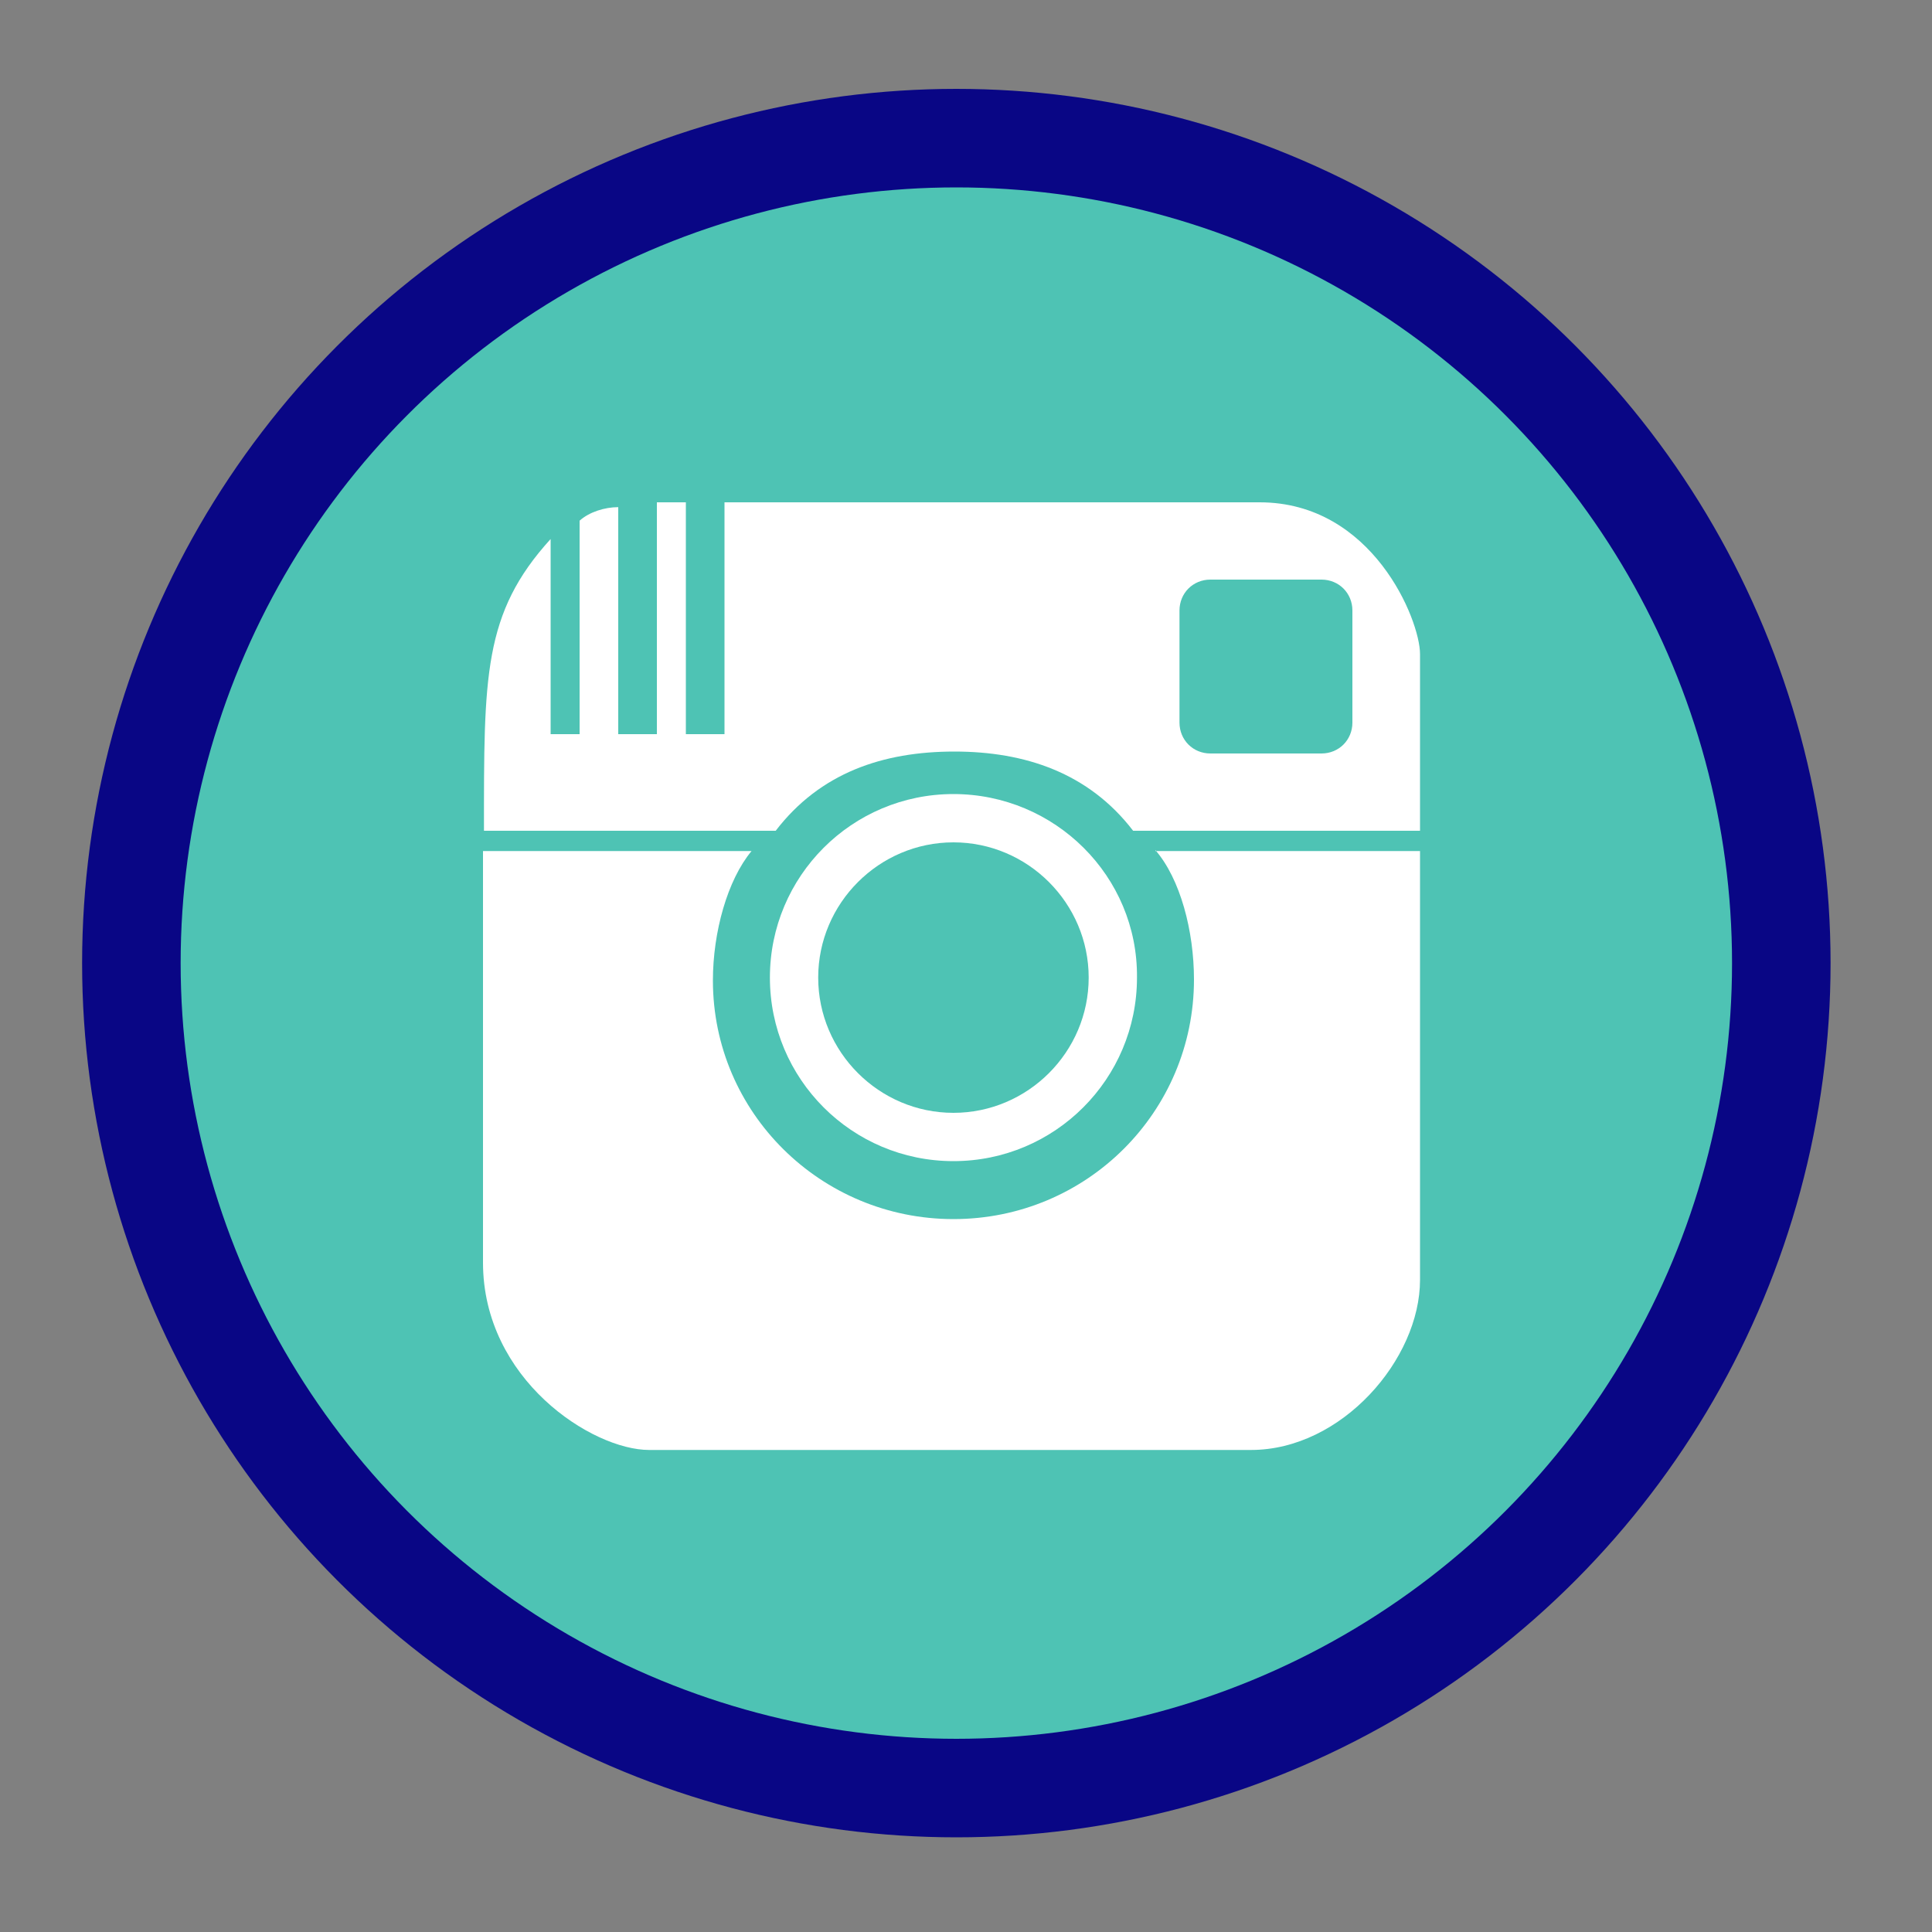 <?xml version="1.0" encoding="utf-8"?>
<!-- Generator: Adobe Illustrator 19.1.0, SVG Export Plug-In . SVG Version: 6.00 Build 0)  -->
<!DOCTYPE svg PUBLIC "-//W3C//DTD SVG 1.1//EN" "http://www.w3.org/Graphics/SVG/1.1/DTD/svg11.dtd">
<svg version="1.1" id="Layer_1" xmlns="http://www.w3.org/2000/svg" xmlns:xlink="http://www.w3.org/1999/xlink" x="0px" y="0px"
	 width="200px" height="200px" viewBox="0 0 200 200" style="enable-background:new 0 0 200 200;" xml:space="preserve">
<rect x="0" y="0" width="200" height="200" fill="#808080" stroke="none"/>
<style type="text/css">
	.st0{fill:#090685;}
	.st1{fill:#4EC3B4;}
	.st2{fill:#FFFFFF;}
</style>
<circle class="st0" cx="99" cy="99.7" r="90.5"/>
<circle class="st1" cx="99" cy="99.7" r="80.3"/>
<g>
	<path class="st2" d="M119.6,88c2.6,3,4,8.4,4,13.4c0,13.7-11.1,24.8-24.9,24.8c-13.7,0-24.9-11-24.9-24.7c0-5,1.5-10.4,4-13.4H50
		c0,0,0,37.1,0,42.6c0,12.1,11.3,19.4,17.2,19.4c5.5,0,52.9,0,62.3,0c9.4,0,17.5-9.4,17.5-17.6c0-5.4,0-44.4,0-44.4H119.6z"/>
	<path class="st2" d="M130.4,52C118.7,52,75,52,75,52v24h-4V52h-3v24h-4V52.5c-1.4,0-3,0.5-4,1.4V76h-3V55.8
		C50,63.5,50.1,70,50.1,86h30.2c4.6-6,11.1-8.2,18.5-8.2c7.3,0,13.9,2.2,18.5,8.2H147c0,0,0-14.8,0-18.3S142.1,52,130.4,52z
		 M140,74.8c0,1.8-1.4,3.2-3.2,3.2h-11.5c-1.8,0-3.2-1.4-3.2-3.2V63.2c0-1.8,1.4-3.2,3.2-3.2h11.5c1.8,0,3.2,1.4,3.2,3.2V74.8z"/>
	<path class="st2" d="M98.7,82.2c-10.5,0-19,8.5-19,19c0,10.5,8.5,19,19,19c10.5,0,19-8.5,19-19C117.8,90.7,109.2,82.2,98.7,82.2z
		 M98.7,115.2c-7.7,0-14-6.3-14-14s6.3-14,14-14s14,6.3,14,14S106.4,115.2,98.7,115.2z"/>
</g>
<g>
</g>
<g>
</g>
<g>
</g>
<g>
</g>
<g>
</g>
<g>
</g>
<g>
</g>
<g>
</g>
<g>
</g>
<g>
</g>
<g>
</g>
<g>
</g>
<g>
</g>
<g>
</g>
<g>
</g>
</svg>
